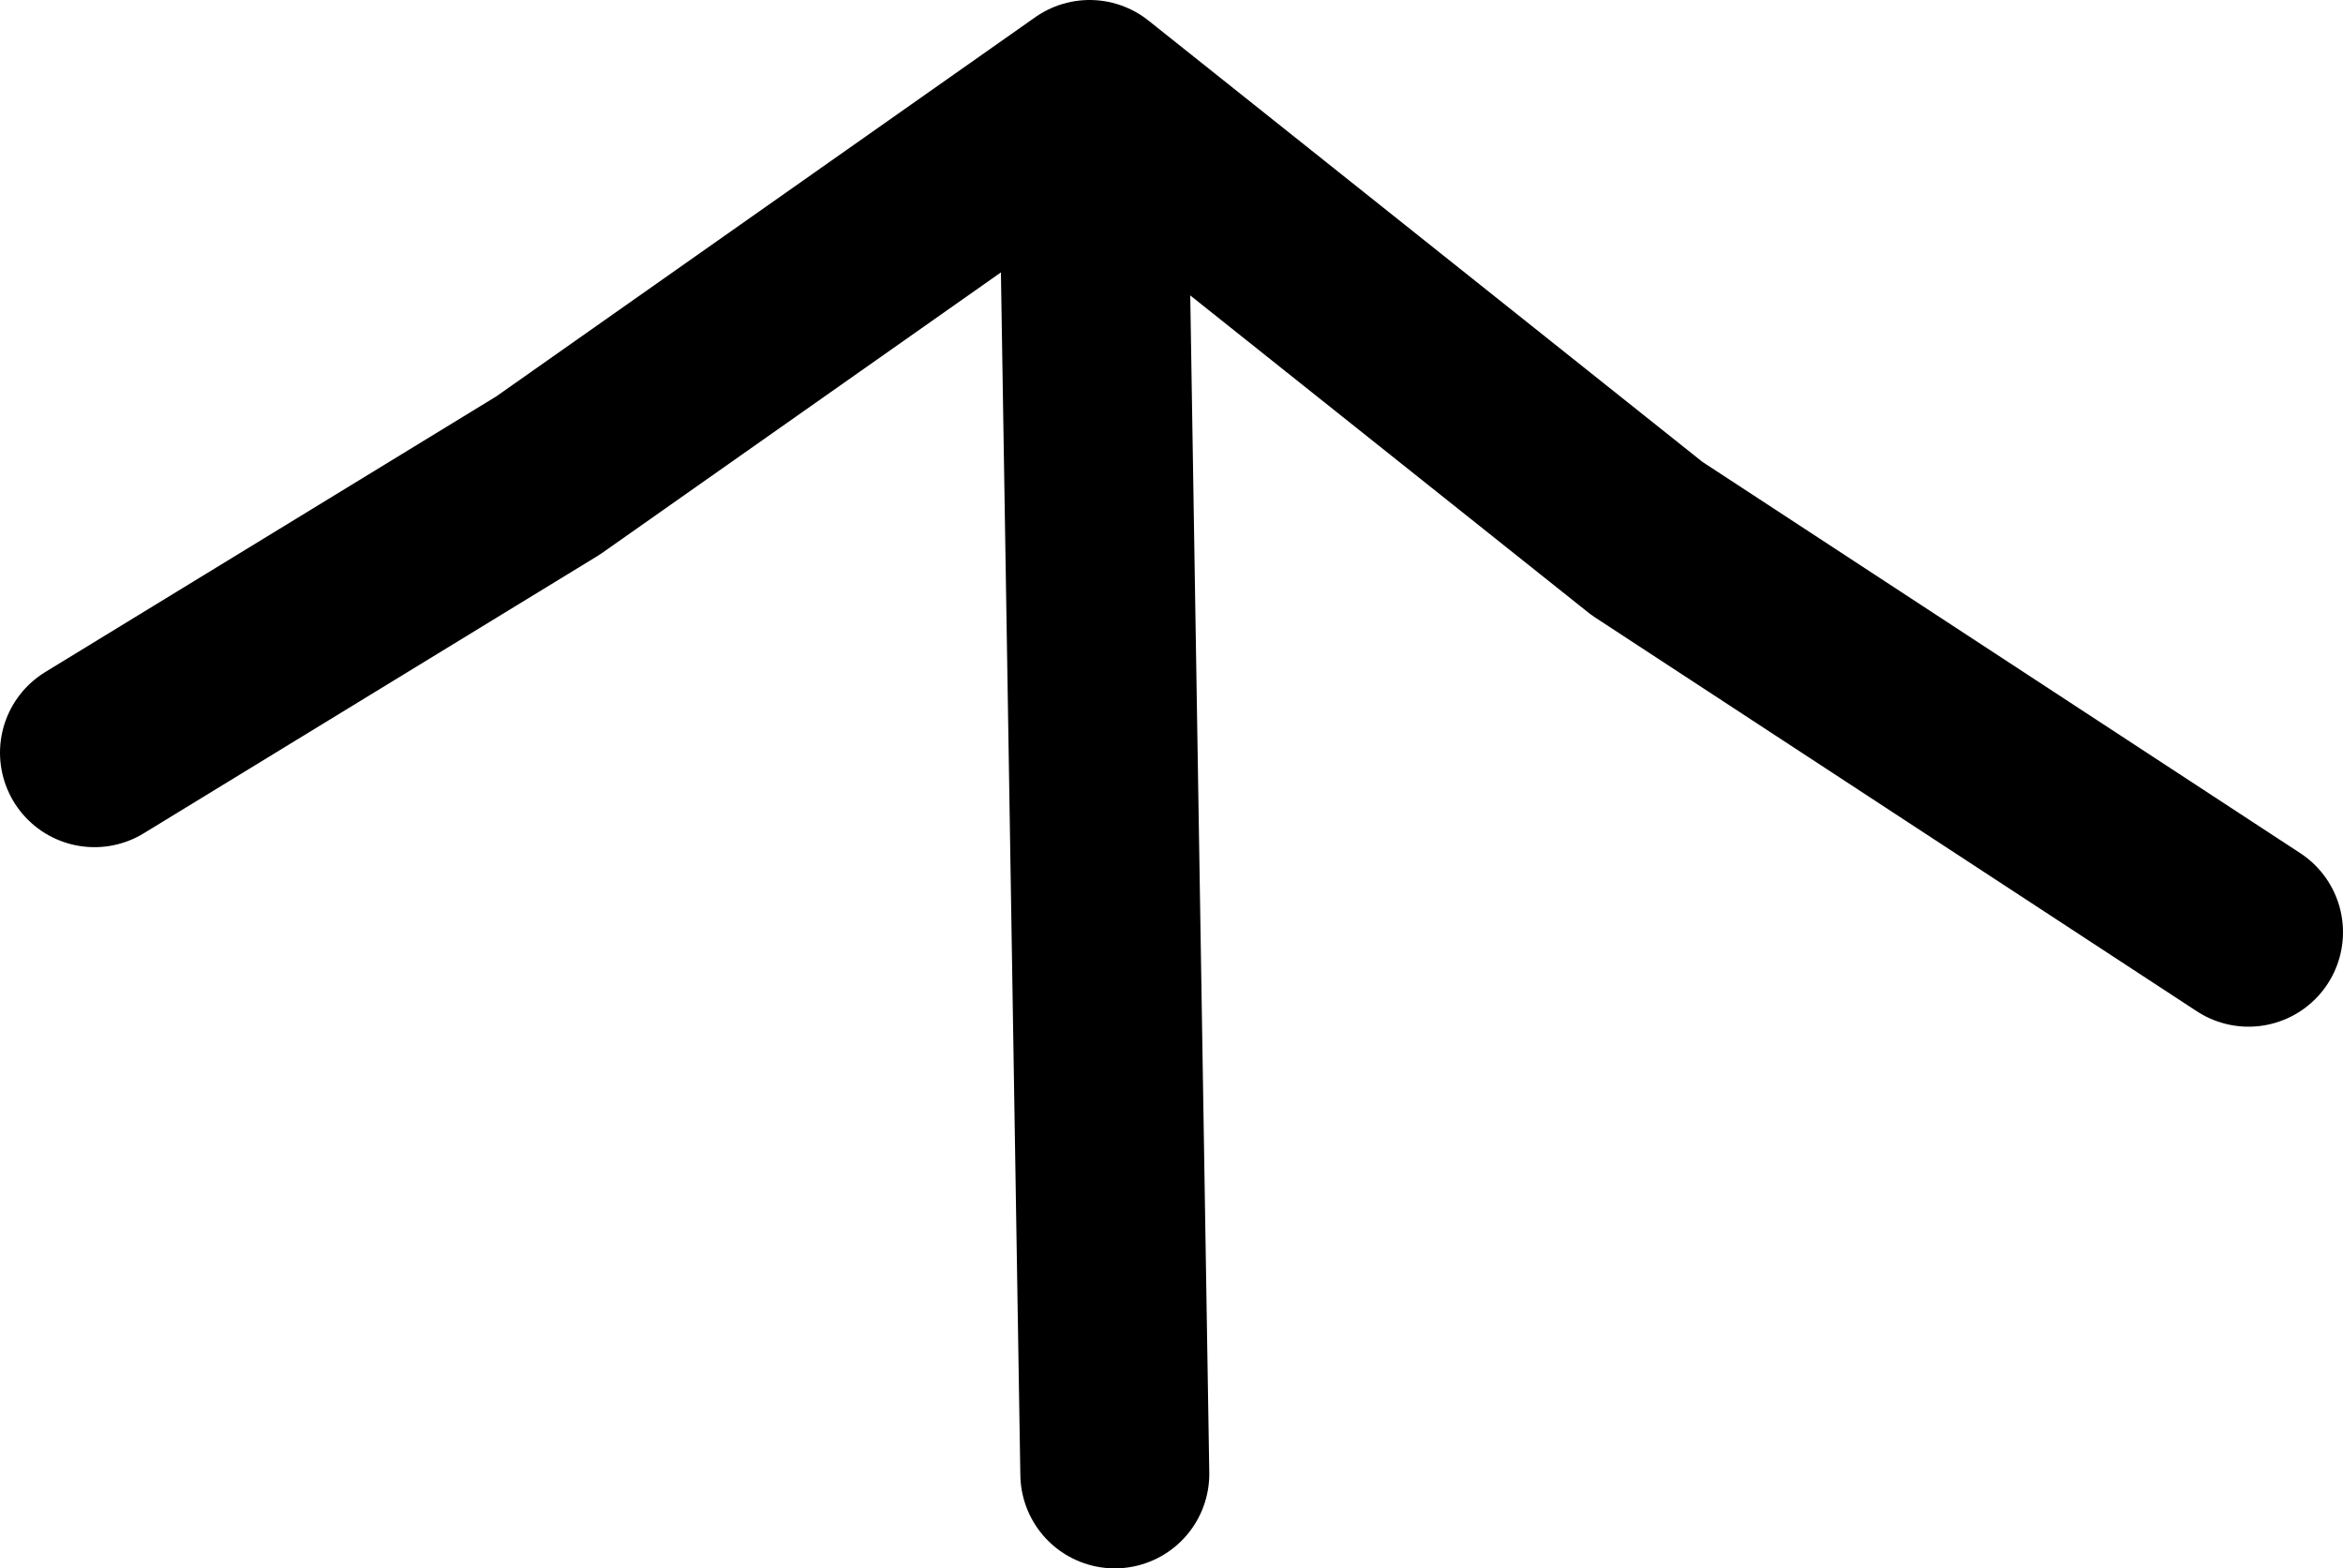<?xml version="1.0" encoding="UTF-8" standalone="no"?>
<svg xmlns:ffdec="https://www.free-decompiler.com/flash" xmlns:xlink="http://www.w3.org/1999/xlink" ffdec:objectType="shape" height="24.9px" width="37.2px" xmlns="http://www.w3.org/2000/svg">
  <g transform="matrix(1.0, 0.0, 0.0, 1.0, 17.7, -132.25)">
    <path d="M0.0 155.65 L-0.35 134.0" fill="none" stroke="#000000" stroke-linecap="round" stroke-linejoin="round" stroke-width="3.0"/>
    <path d="M18.0 147.05 L8.45 140.8 -0.4 133.75 -9.0 139.8 -16.2 144.2" fill="none" stroke="#000000" stroke-linecap="round" stroke-linejoin="round" stroke-width="3.0"/>
  </g>
</svg>
